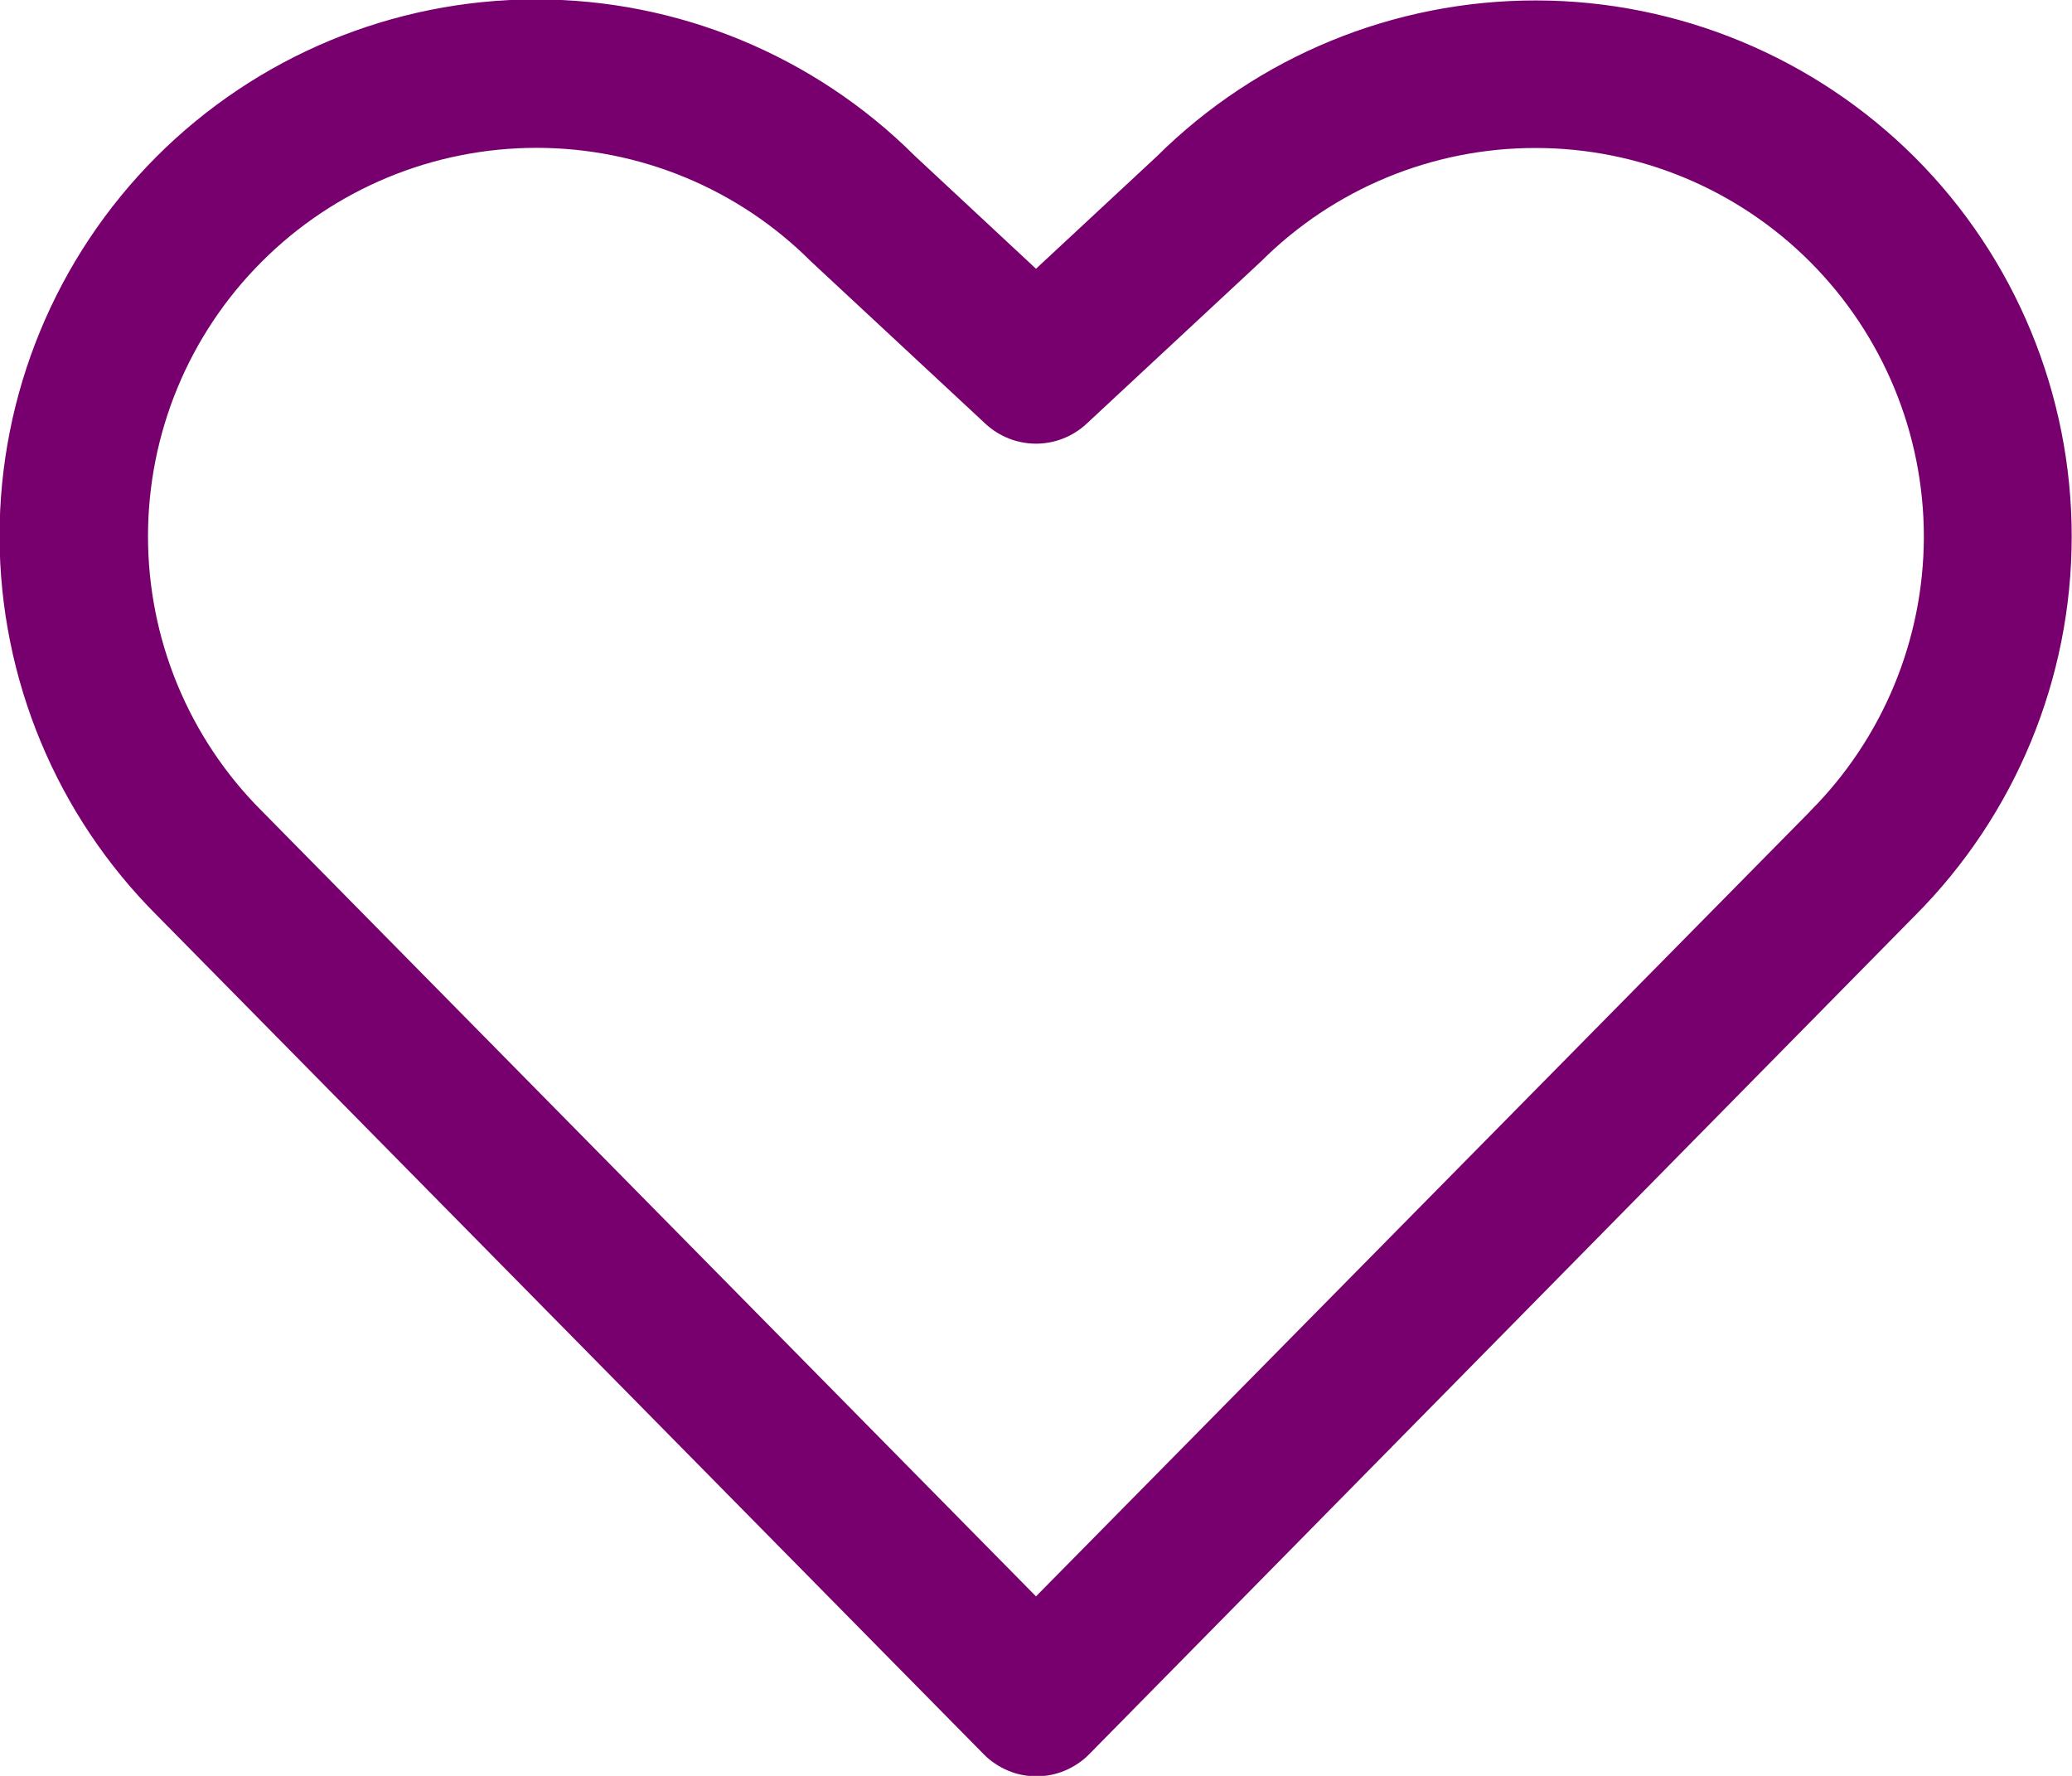 <svg width="14" height="12" viewBox="0 0 14 12" fill="none" xmlns="http://www.w3.org/2000/svg">
<path d="M12.938 1.063C12.258 0.385 11.338 0.004 10.379 0.003C9.419 0.002 8.498 0.38 7.817 1.056L7 1.816L6.182 1.054C5.501 0.375 4.579 -0.006 3.617 -0.004C2.656 -0.003 1.734 0.38 1.055 1.061C0.376 1.742 -0.004 2.664 -0.003 3.626C-0.001 4.587 0.382 5.509 1.063 6.188L6.647 11.854C6.693 11.901 6.749 11.938 6.81 11.964C6.871 11.99 6.937 12.003 7.003 12.003C7.069 12.003 7.135 11.99 7.196 11.964C7.257 11.938 7.313 11.901 7.359 11.854L12.938 6.188C13.617 5.508 13.998 4.586 13.998 3.625C13.998 2.664 13.617 1.742 12.938 1.063ZM12.228 5.485L7 10.787L1.769 5.48C1.276 4.988 1 4.32 1 3.624C1 2.928 1.276 2.26 1.769 1.768C2.261 1.275 2.929 0.999 3.625 0.999C4.321 0.999 4.989 1.275 5.481 1.768L5.494 1.78L6.659 2.864C6.752 2.95 6.874 2.998 7 2.998C7.126 2.998 7.248 2.95 7.341 2.864L8.506 1.78L8.519 1.768C9.011 1.276 9.679 0.999 10.376 1C11.072 1 11.739 1.277 12.231 1.77C12.723 2.263 12.999 2.931 12.999 3.627C12.998 4.323 12.721 4.991 12.229 5.483L12.228 5.485Z" fill="#78006E"/>
</svg>
